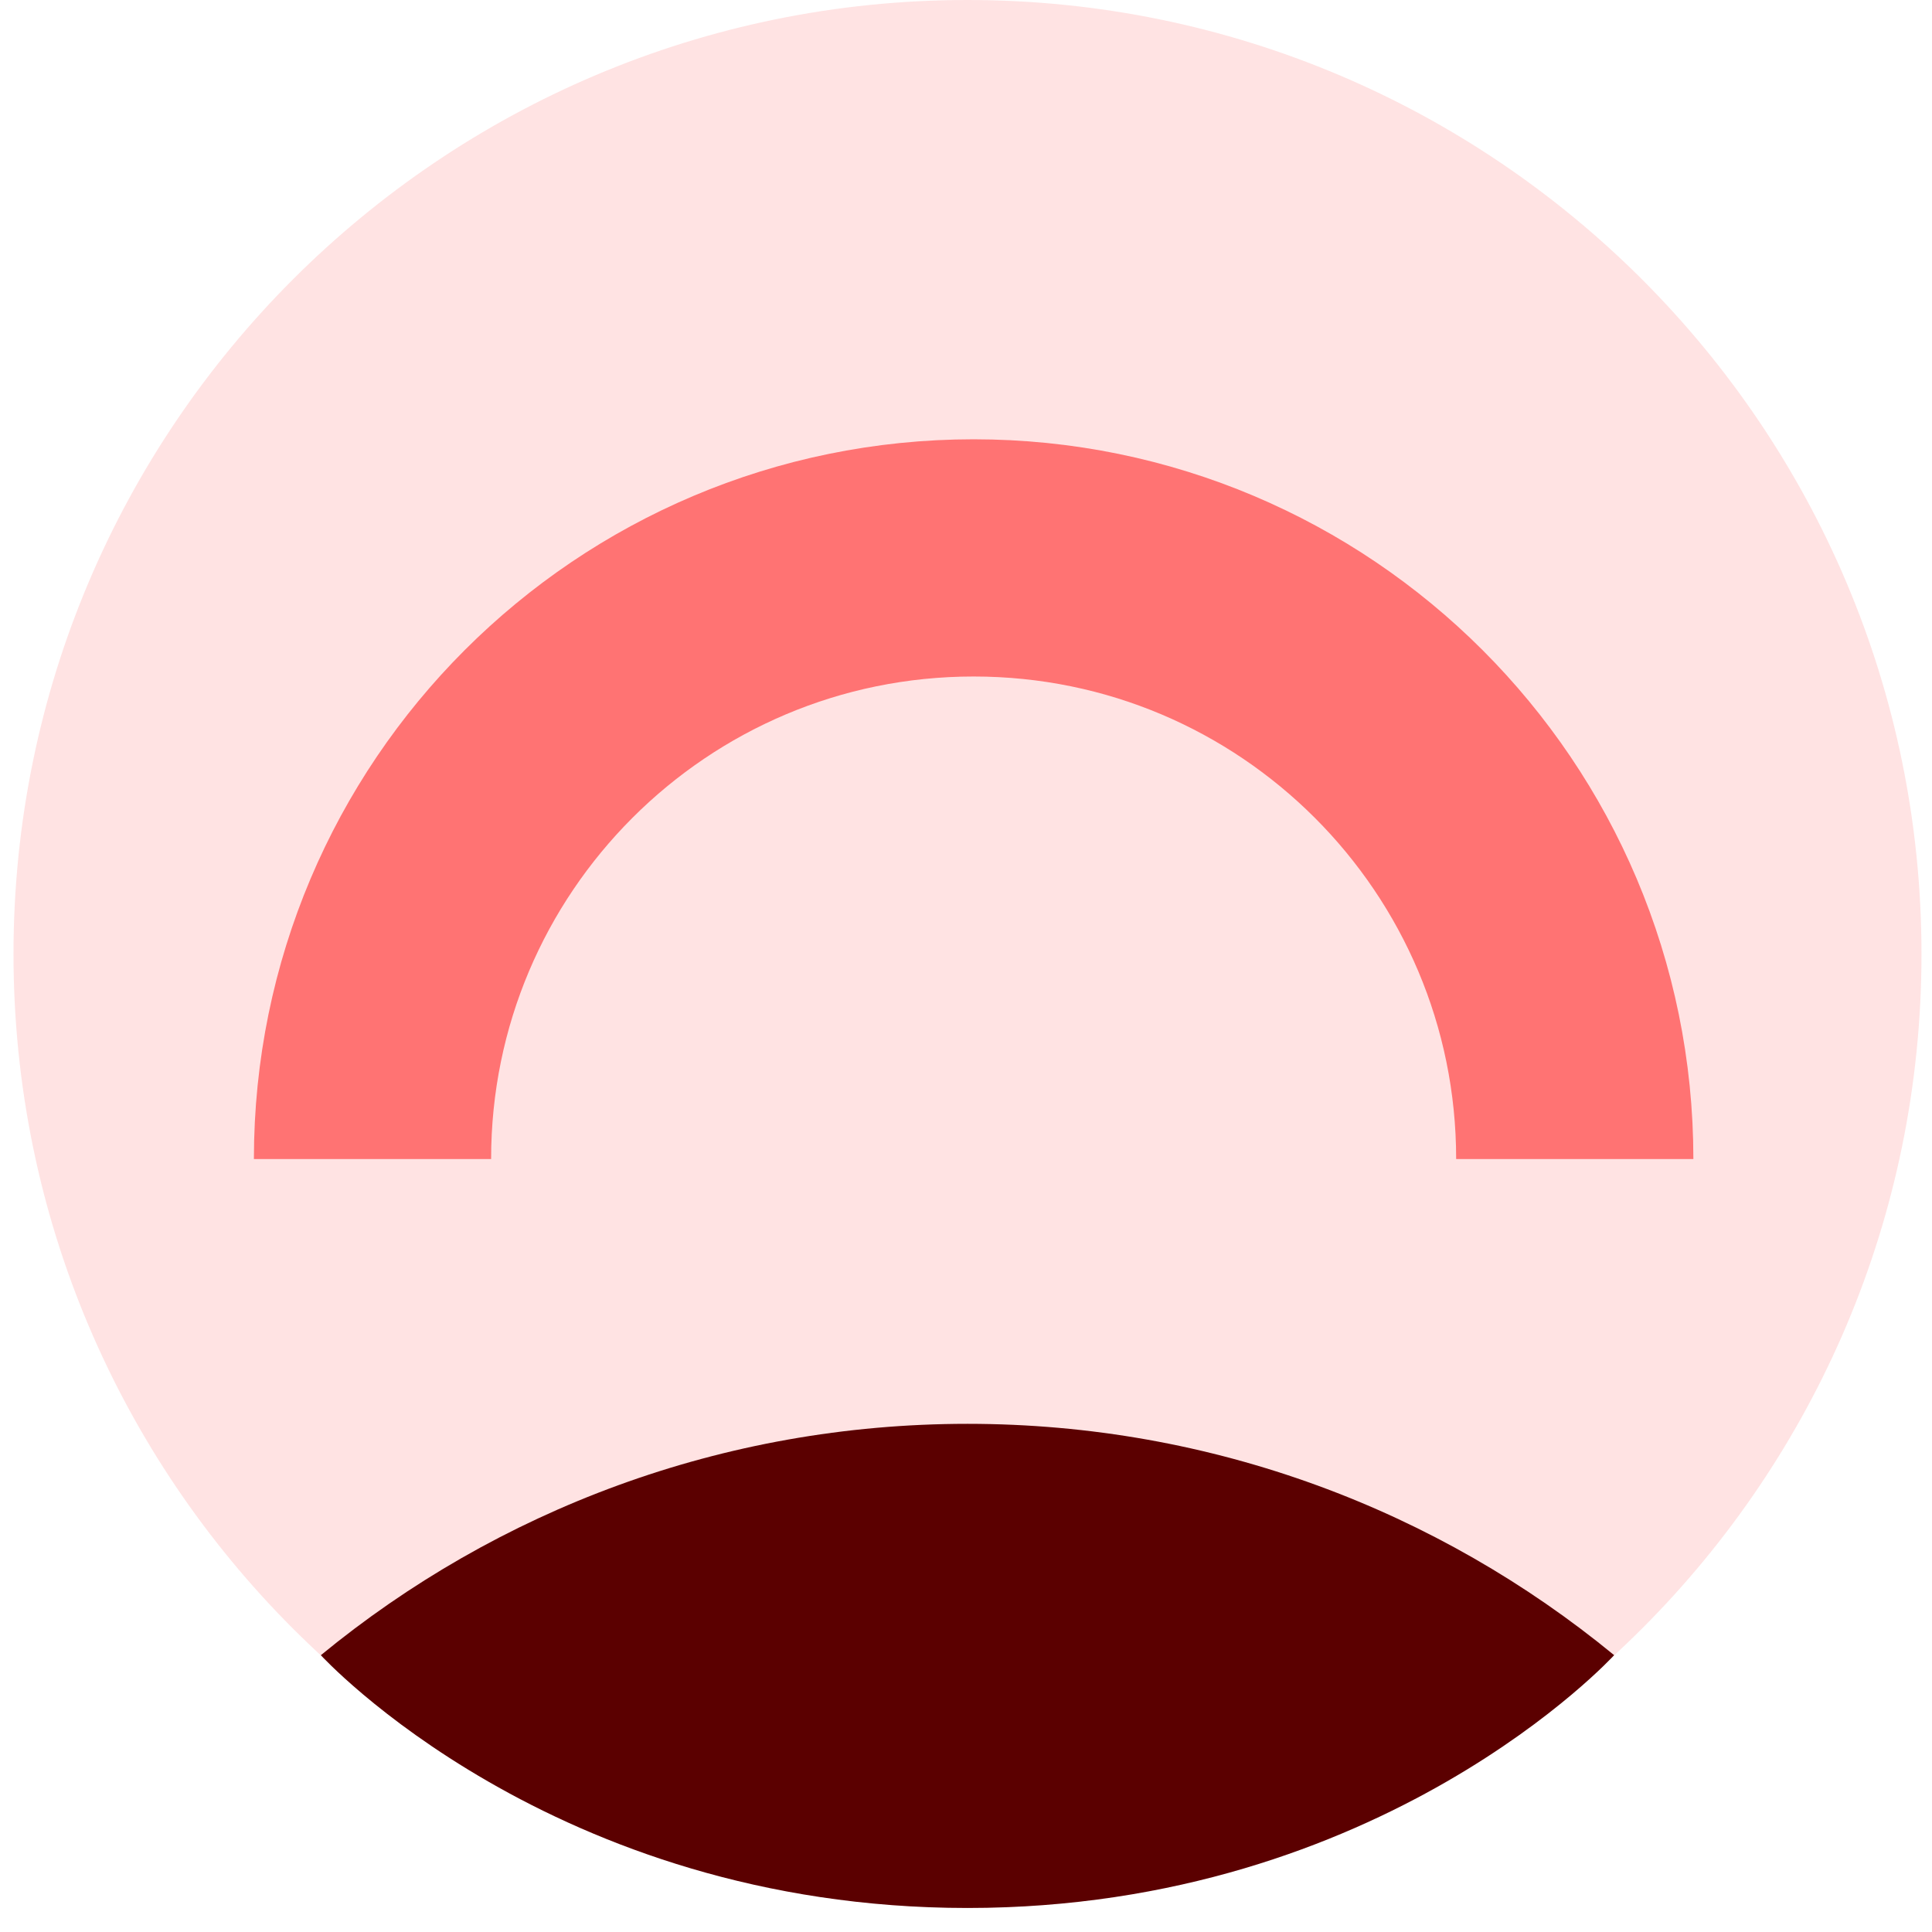 <svg width="73" height="73" viewBox="0 0 73 73" fill="none" xmlns="http://www.w3.org/2000/svg">
<path d="M36.556 72.092C56.464 72.092 72.603 55.954 72.603 36.046C72.603 16.138 56.464 0 36.556 0C16.649 0 0.51 16.138 0.51 36.046C0.51 55.954 16.649 72.092 36.556 72.092Z" fill="#FFE3E3"/>
<path d="M14.075 43.794C14.075 31.249 24.245 21.08 36.789 21.08C49.333 21.08 59.502 31.249 59.502 43.794" stroke="#FF7373" stroke-width="8.963" stroke-miterlimit="10"/>
<path d="M60.99 62.54C54.342 57.078 45.833 53.799 36.558 53.799C27.281 53.799 18.771 57.078 12.123 62.541C12.123 62.541 20.849 72.092 36.558 72.092C52.266 72.092 60.99 62.54 60.99 62.54Z" fill="#5B0000"/>
</svg>

